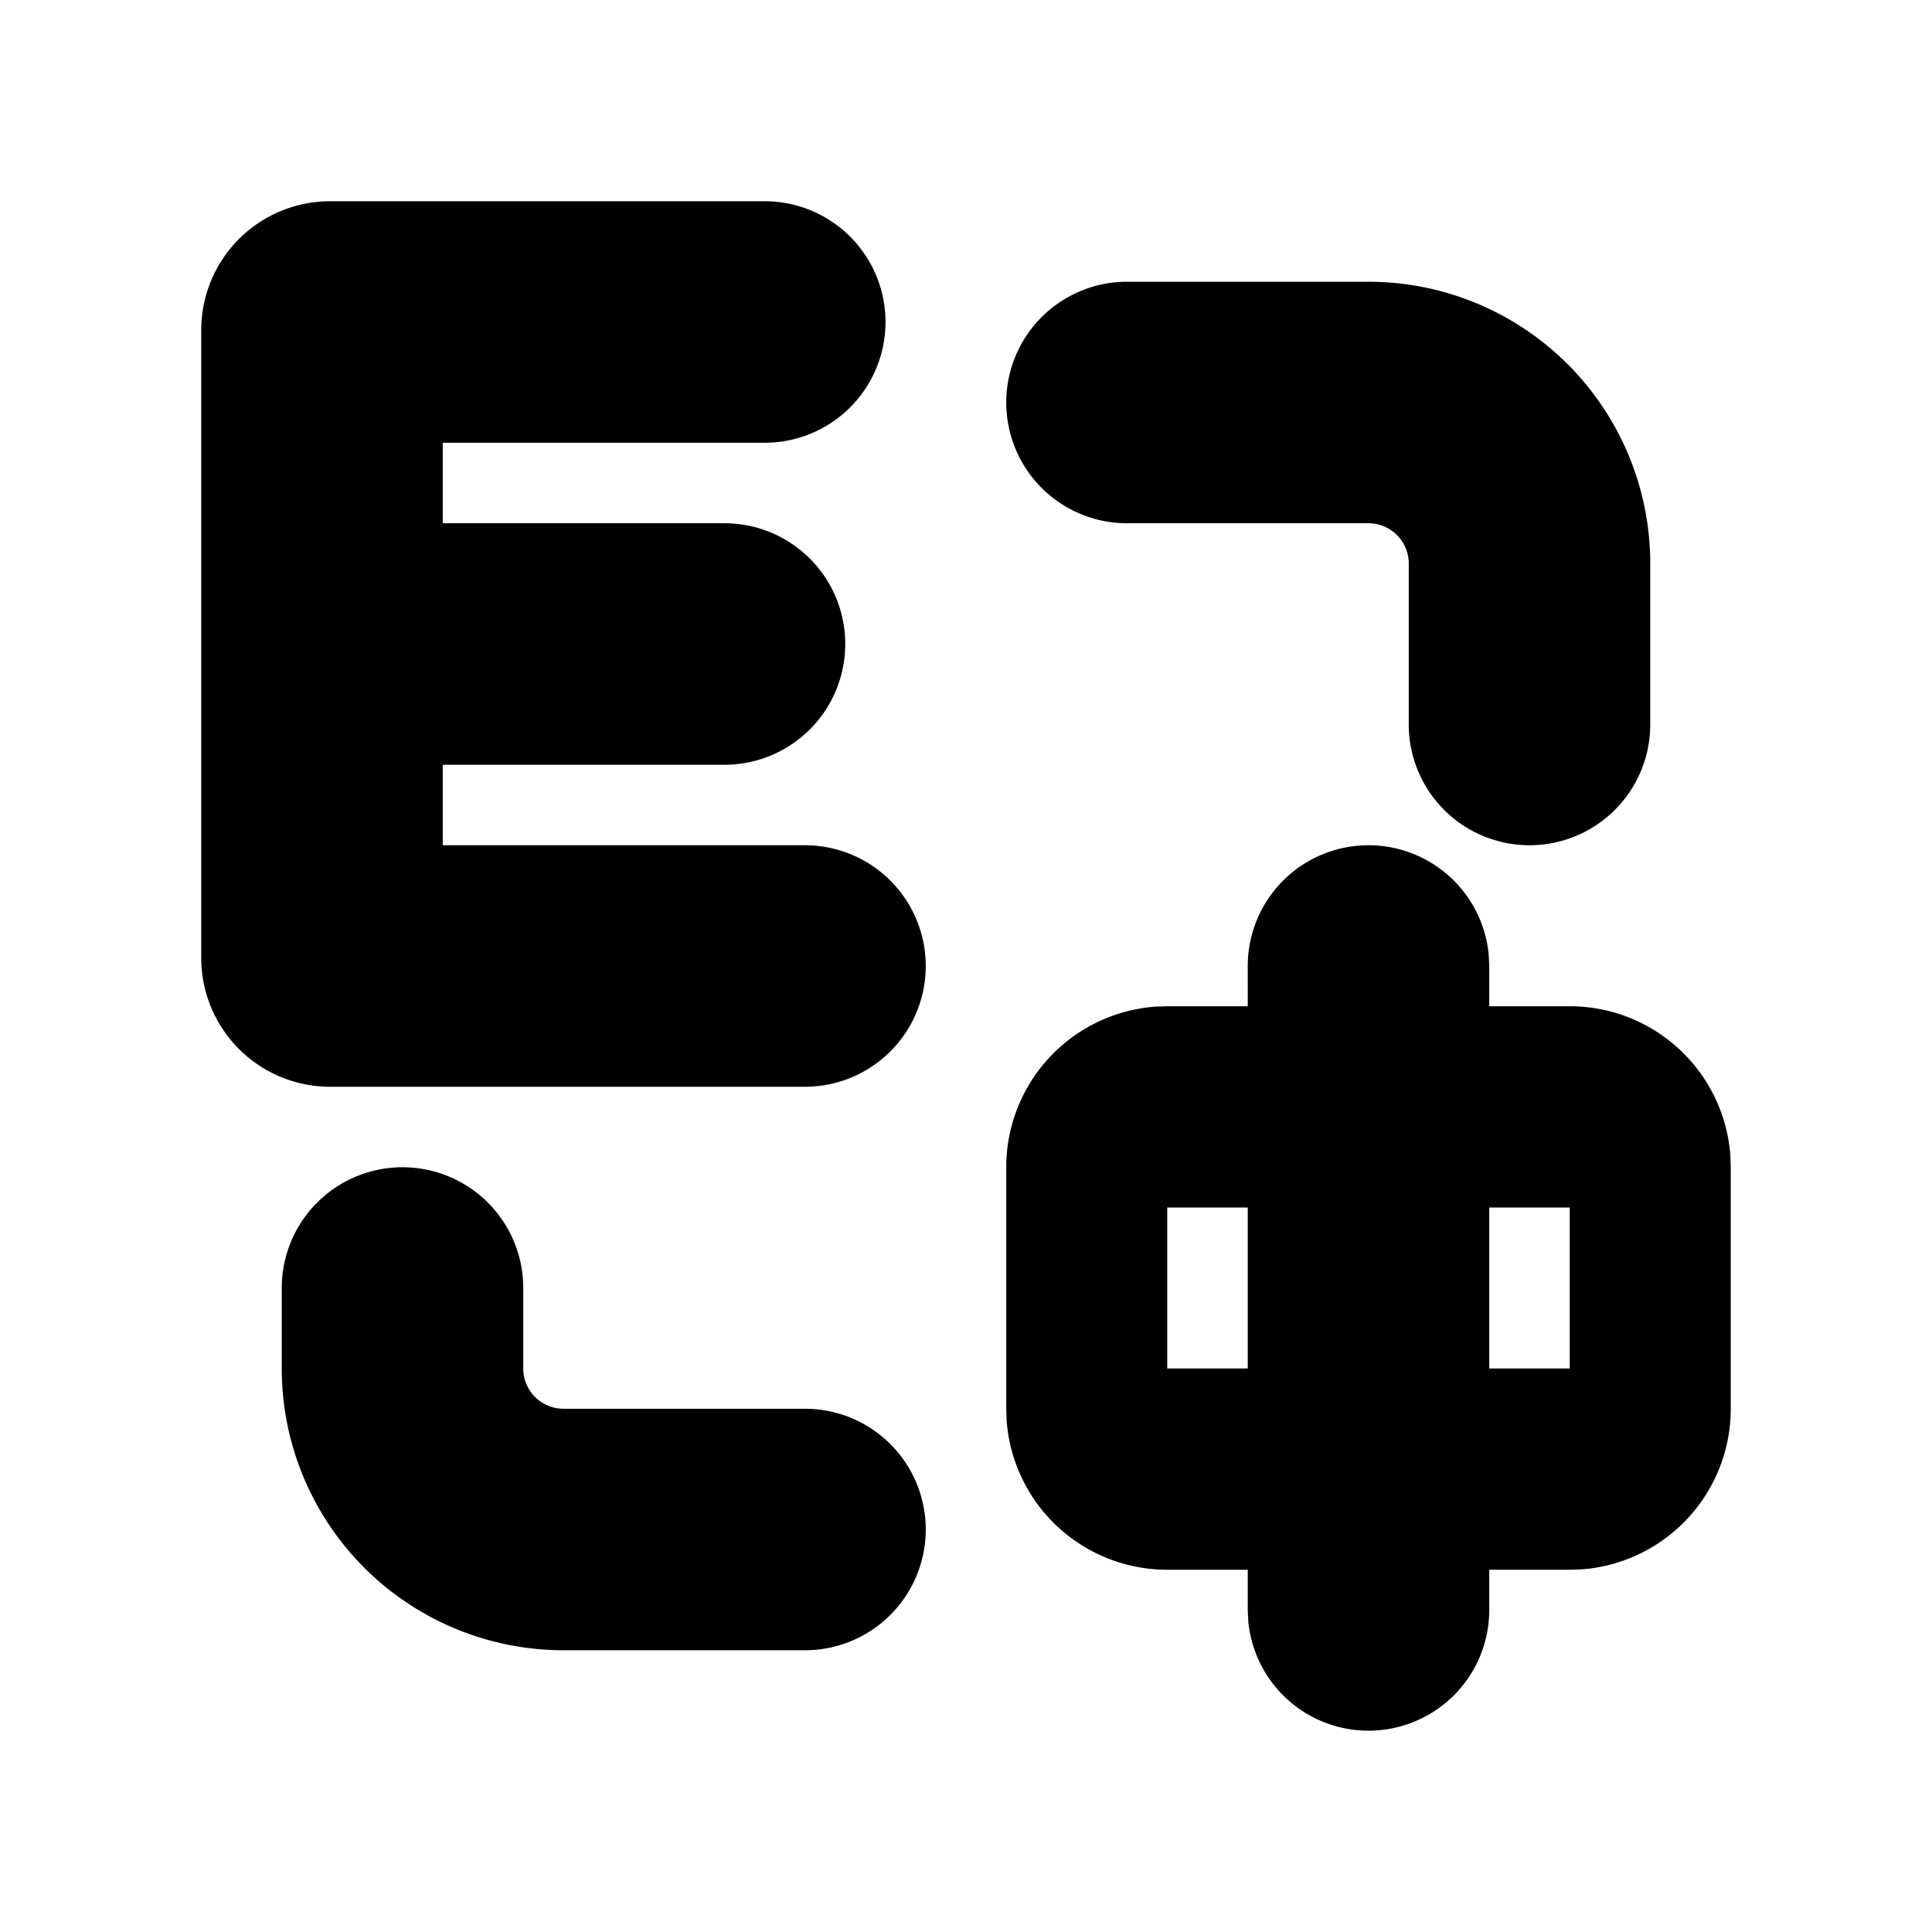 <svg xmlns="http://www.w3.org/2000/svg" viewBox="0 0 24 24">
    <g fill="none">
        <path d="M24 0v24H0V0zM12.593 23.258l-.011.002-.071.035-.02.004-.014-.004-.071-.035c-.01-.004-.019-.001-.024.005l-.004.01-.017.428.005.02.01.013.104.074.015.004.012-.004.104-.074.012-.016.004-.017-.017-.427c-.002-.01-.009-.017-.017-.018m.265-.113-.013.002-.185.093-.01.01-.003.011.018.43.005.012.008.007.201.093c.012.004.023 0 .029-.008l.004-.014-.034-.614c-.003-.012-.01-.02-.02-.022m-.715.002a.023.023 0 0 0-.027.006l-.006.014-.034.614c0 .012.007.02.017.024l.015-.002.201-.093.01-.008.004-.011.017-.43-.003-.012-.01-.01z"/>
        <path fill="currentColor"
              d="M17 10.5a1.5 1.5 0 0 1 1.493 1.356L18.5 12v.5h1a2 2 0 0 1 1.995 1.85l.005.15v3a2 2 0 0 1-1.85 1.995l-.15.005h-1v.5a1.5 1.5 0 0 1-2.993.144L15.5 20v-.5h-1a2 2 0 0 1-1.995-1.85l-.005-.15v-3a2 2 0 0 1 1.85-1.995l.15-.005h1V12a1.5 1.5 0 0 1 1.5-1.5m-12 4A1.5 1.5 0 0 1 6.5 16v1a.5.5 0 0 0 .5.5h3a1.5 1.5 0 0 1 0 3H7A3.5 3.5 0 0 1 3.5 17v-1A1.5 1.5 0 0 1 5 14.5m10.5.5h-1v2h1zm4 0h-1v2h1zM9.5 2.5a1.5 1.5 0 0 1 0 3h-4v1H9a1.5 1.5 0 1 1 0 3H5.5v1H10a1.5 1.5 0 0 1 0 3H4.1a1.6 1.6 0 0 1-1.6-1.6V4.1a1.6 1.6 0 0 1 1.6-1.6zm7.5 1A3.5 3.5 0 0 1 20.5 7v2a1.5 1.5 0 0 1-3 0V7a.5.5 0 0 0-.5-.5h-3a1.5 1.5 0 0 1 0-3z"/>
    </g>
</svg>